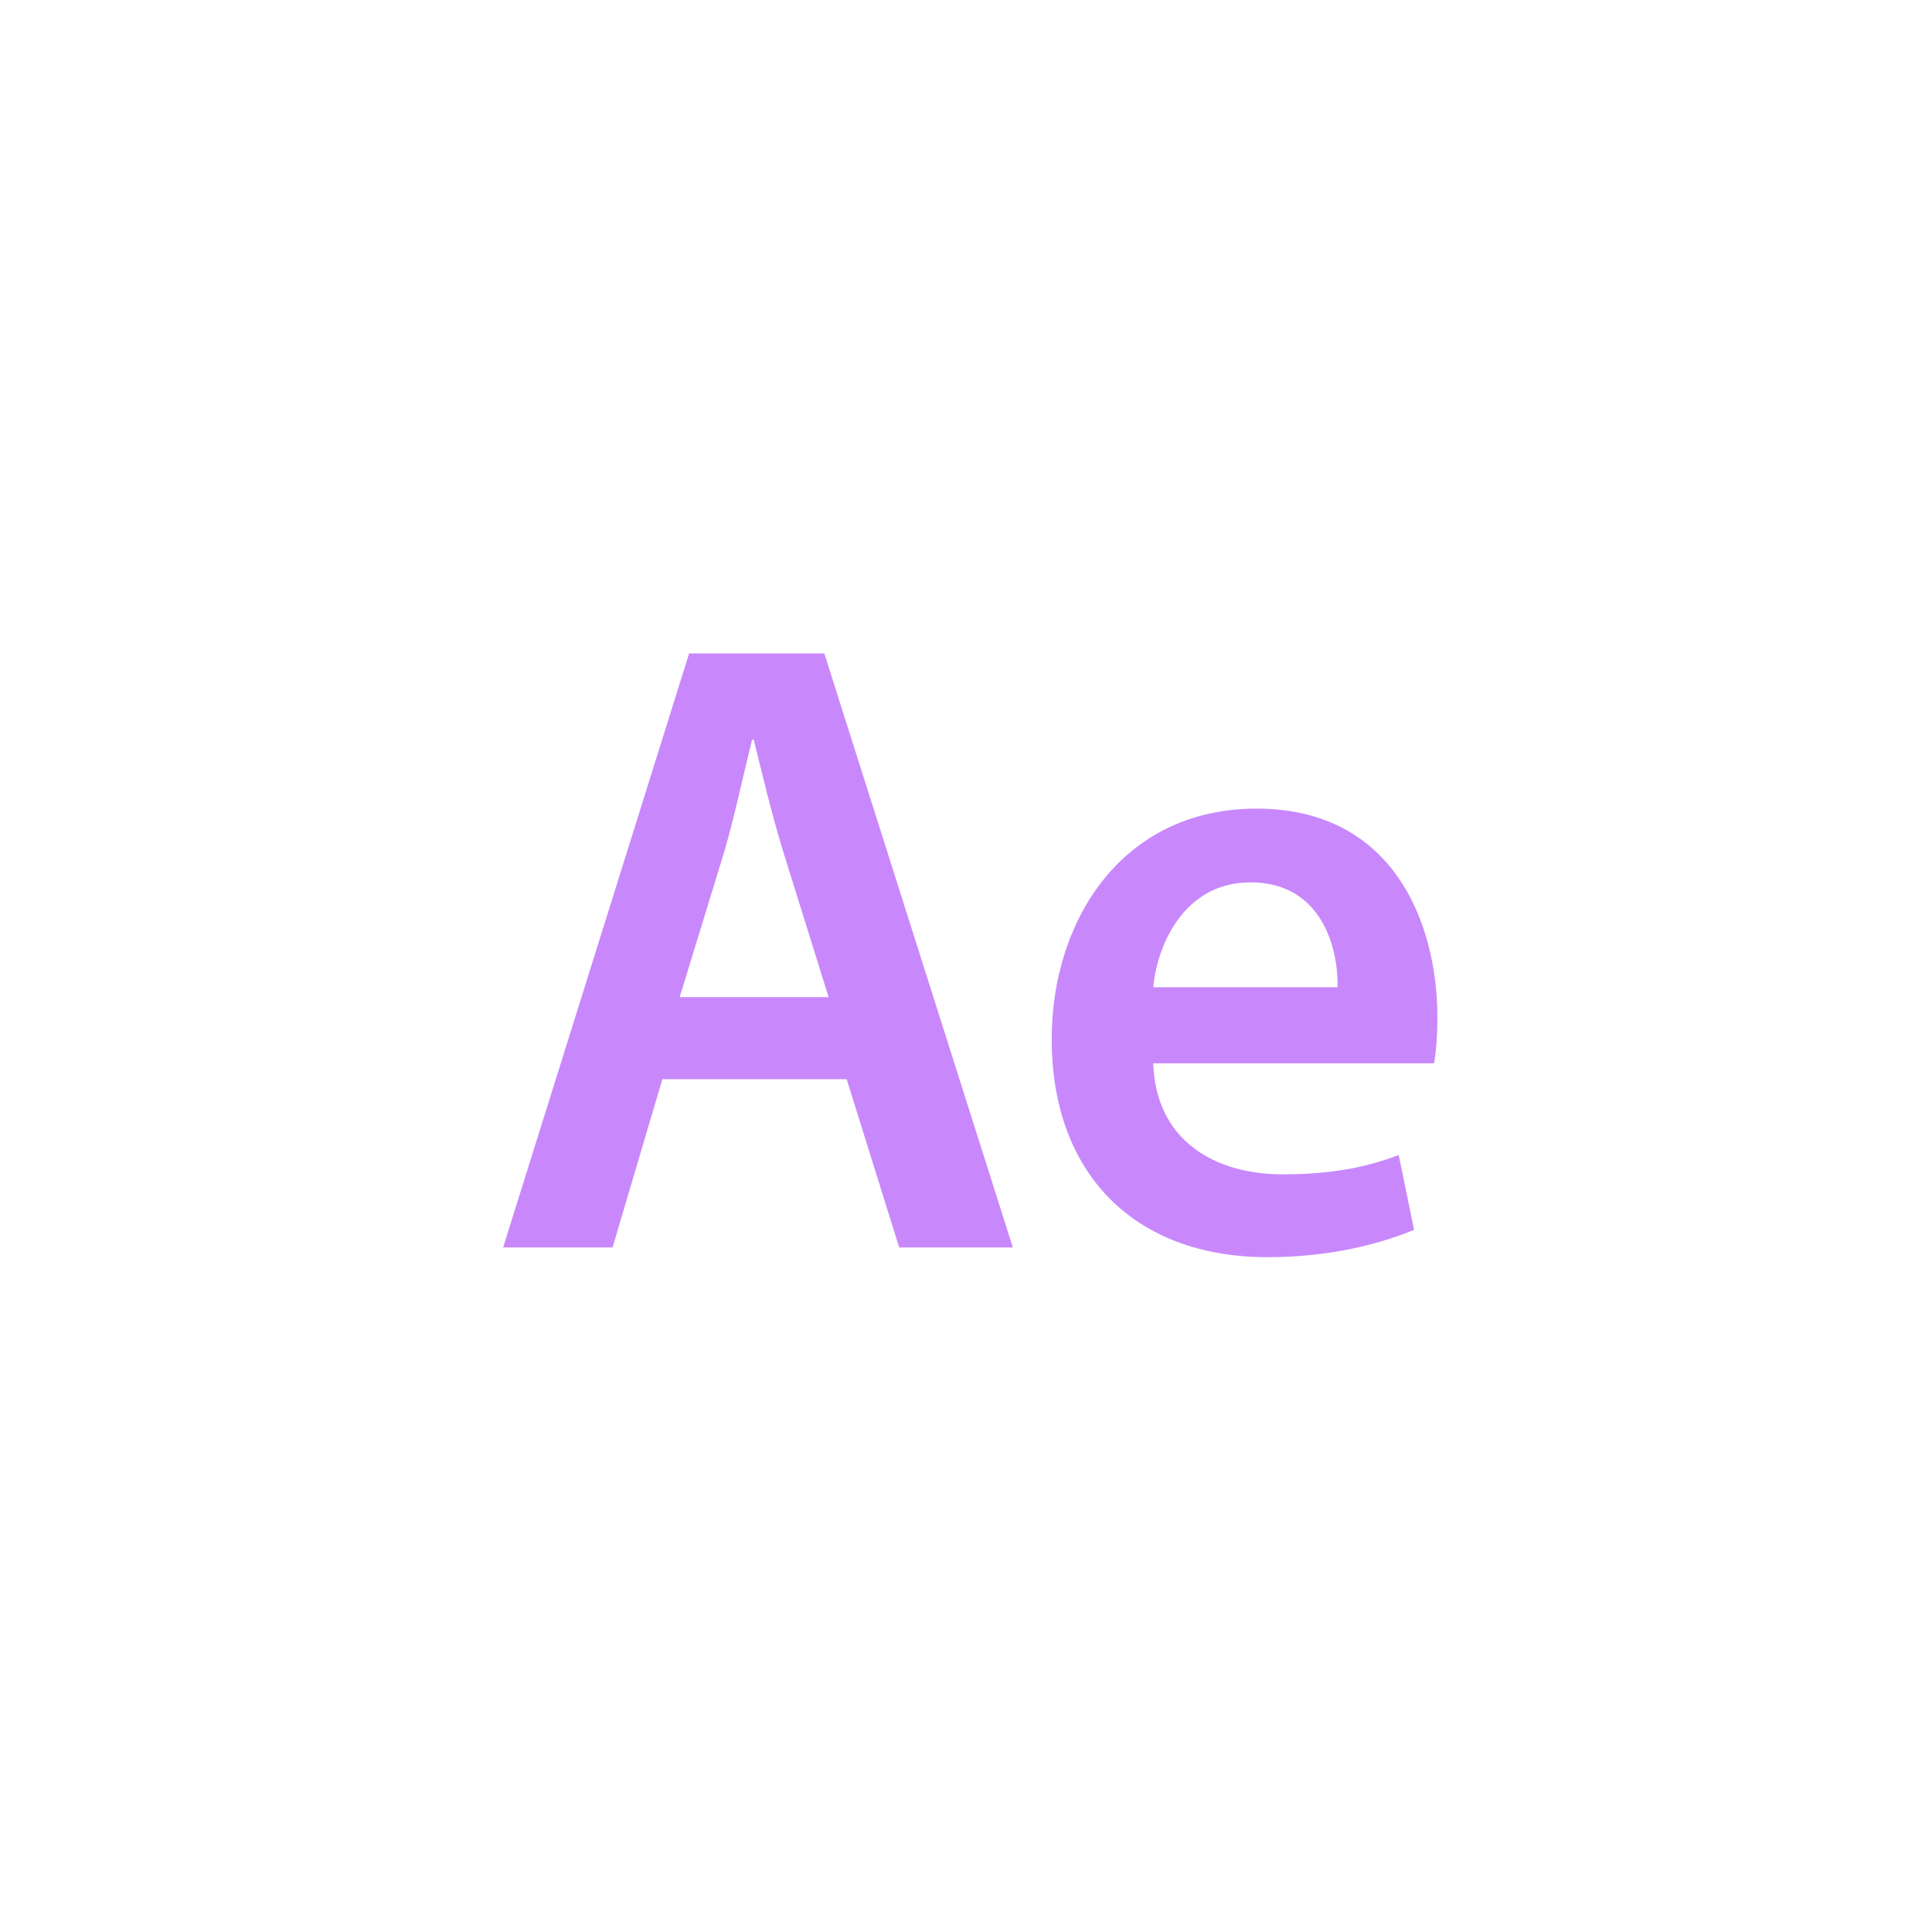 <!-- color: #48428a -->
<svg xmlns="http://www.w3.org/2000/svg" xmlns:xlink="http://www.w3.org/1999/xlink" width="48px" height="48px" viewBox="0 0 48 48" version="1.1">
<defs>
<clipPath id="clip1">
  <path d="M 26 20 L 36 20 L 36 32 L 26 32 Z M 26 20 "/>
</clipPath>
<clipPath id="clip2">
  <path d="M 26.129 25.824 C 26.129 29.09 28.117 31.234 31.496 31.234 C 32.996 31.234 34.234 30.926 35.133 30.555 L 34.75 28.695 C 33.957 29 33.082 29.176 31.863 29.176 C 30.191 29.176 28.715 28.344 28.652 26.418 L 35.629 26.418 C 35.672 26.176 35.711 25.781 35.711 25.277 C 35.711 22.934 34.621 20.09 31.219 20.09 C 27.883 20.09 26.129 22.863 26.129 25.816 M 31.07 21.922 C 32.824 21.922 33.254 23.539 33.23 24.527 L 28.652 24.527 C 28.758 23.43 29.445 21.922 31.07 21.922 "/>
</clipPath>
</defs>
<g id="surface1">
<path style=" stroke:none;fill-rule:nonzero;fill:rgb(78.431%,53.333%,98.824%);fill-opacity:1;" d="M 17.121 16.234 L 12.5 30.992 L 15.219 30.992 L 16.457 26.812 L 21.035 26.812 L 22.34 30.992 L 25.164 30.992 L 20.48 16.234 M 18 21.141 C 18.254 20.266 18.473 19.234 18.684 18.379 L 18.727 18.379 C 18.938 19.234 19.176 20.238 19.453 21.141 L 20.586 24.773 L 16.887 24.773 M 18 21.141 "/>
<g clip-path="url(#clip1)" clip-rule="nonzero">
<g clip-path="url(#clip2)" clip-rule="nonzero">
<path style=" stroke:none;fill-rule:nonzero;fill:rgb(78.431%,53.333%,98.824%);fill-opacity:1;" d="M 26.129 25.824 C 26.129 29.09 28.117 31.234 31.496 31.234 C 32.996 31.234 34.234 30.926 35.133 30.555 L 34.75 28.695 C 33.957 29 33.082 29.176 31.863 29.176 C 30.191 29.176 28.715 28.344 28.652 26.418 L 35.629 26.418 C 35.672 26.176 35.711 25.781 35.711 25.277 C 35.711 22.934 34.621 20.09 31.219 20.09 C 27.883 20.09 26.129 22.863 26.129 25.816 M 31.07 21.922 C 32.824 21.922 33.254 23.539 33.23 24.527 L 28.652 24.527 C 28.758 23.43 29.445 21.922 31.07 21.922 "/>
</g>
</g>
</g>
</svg>
